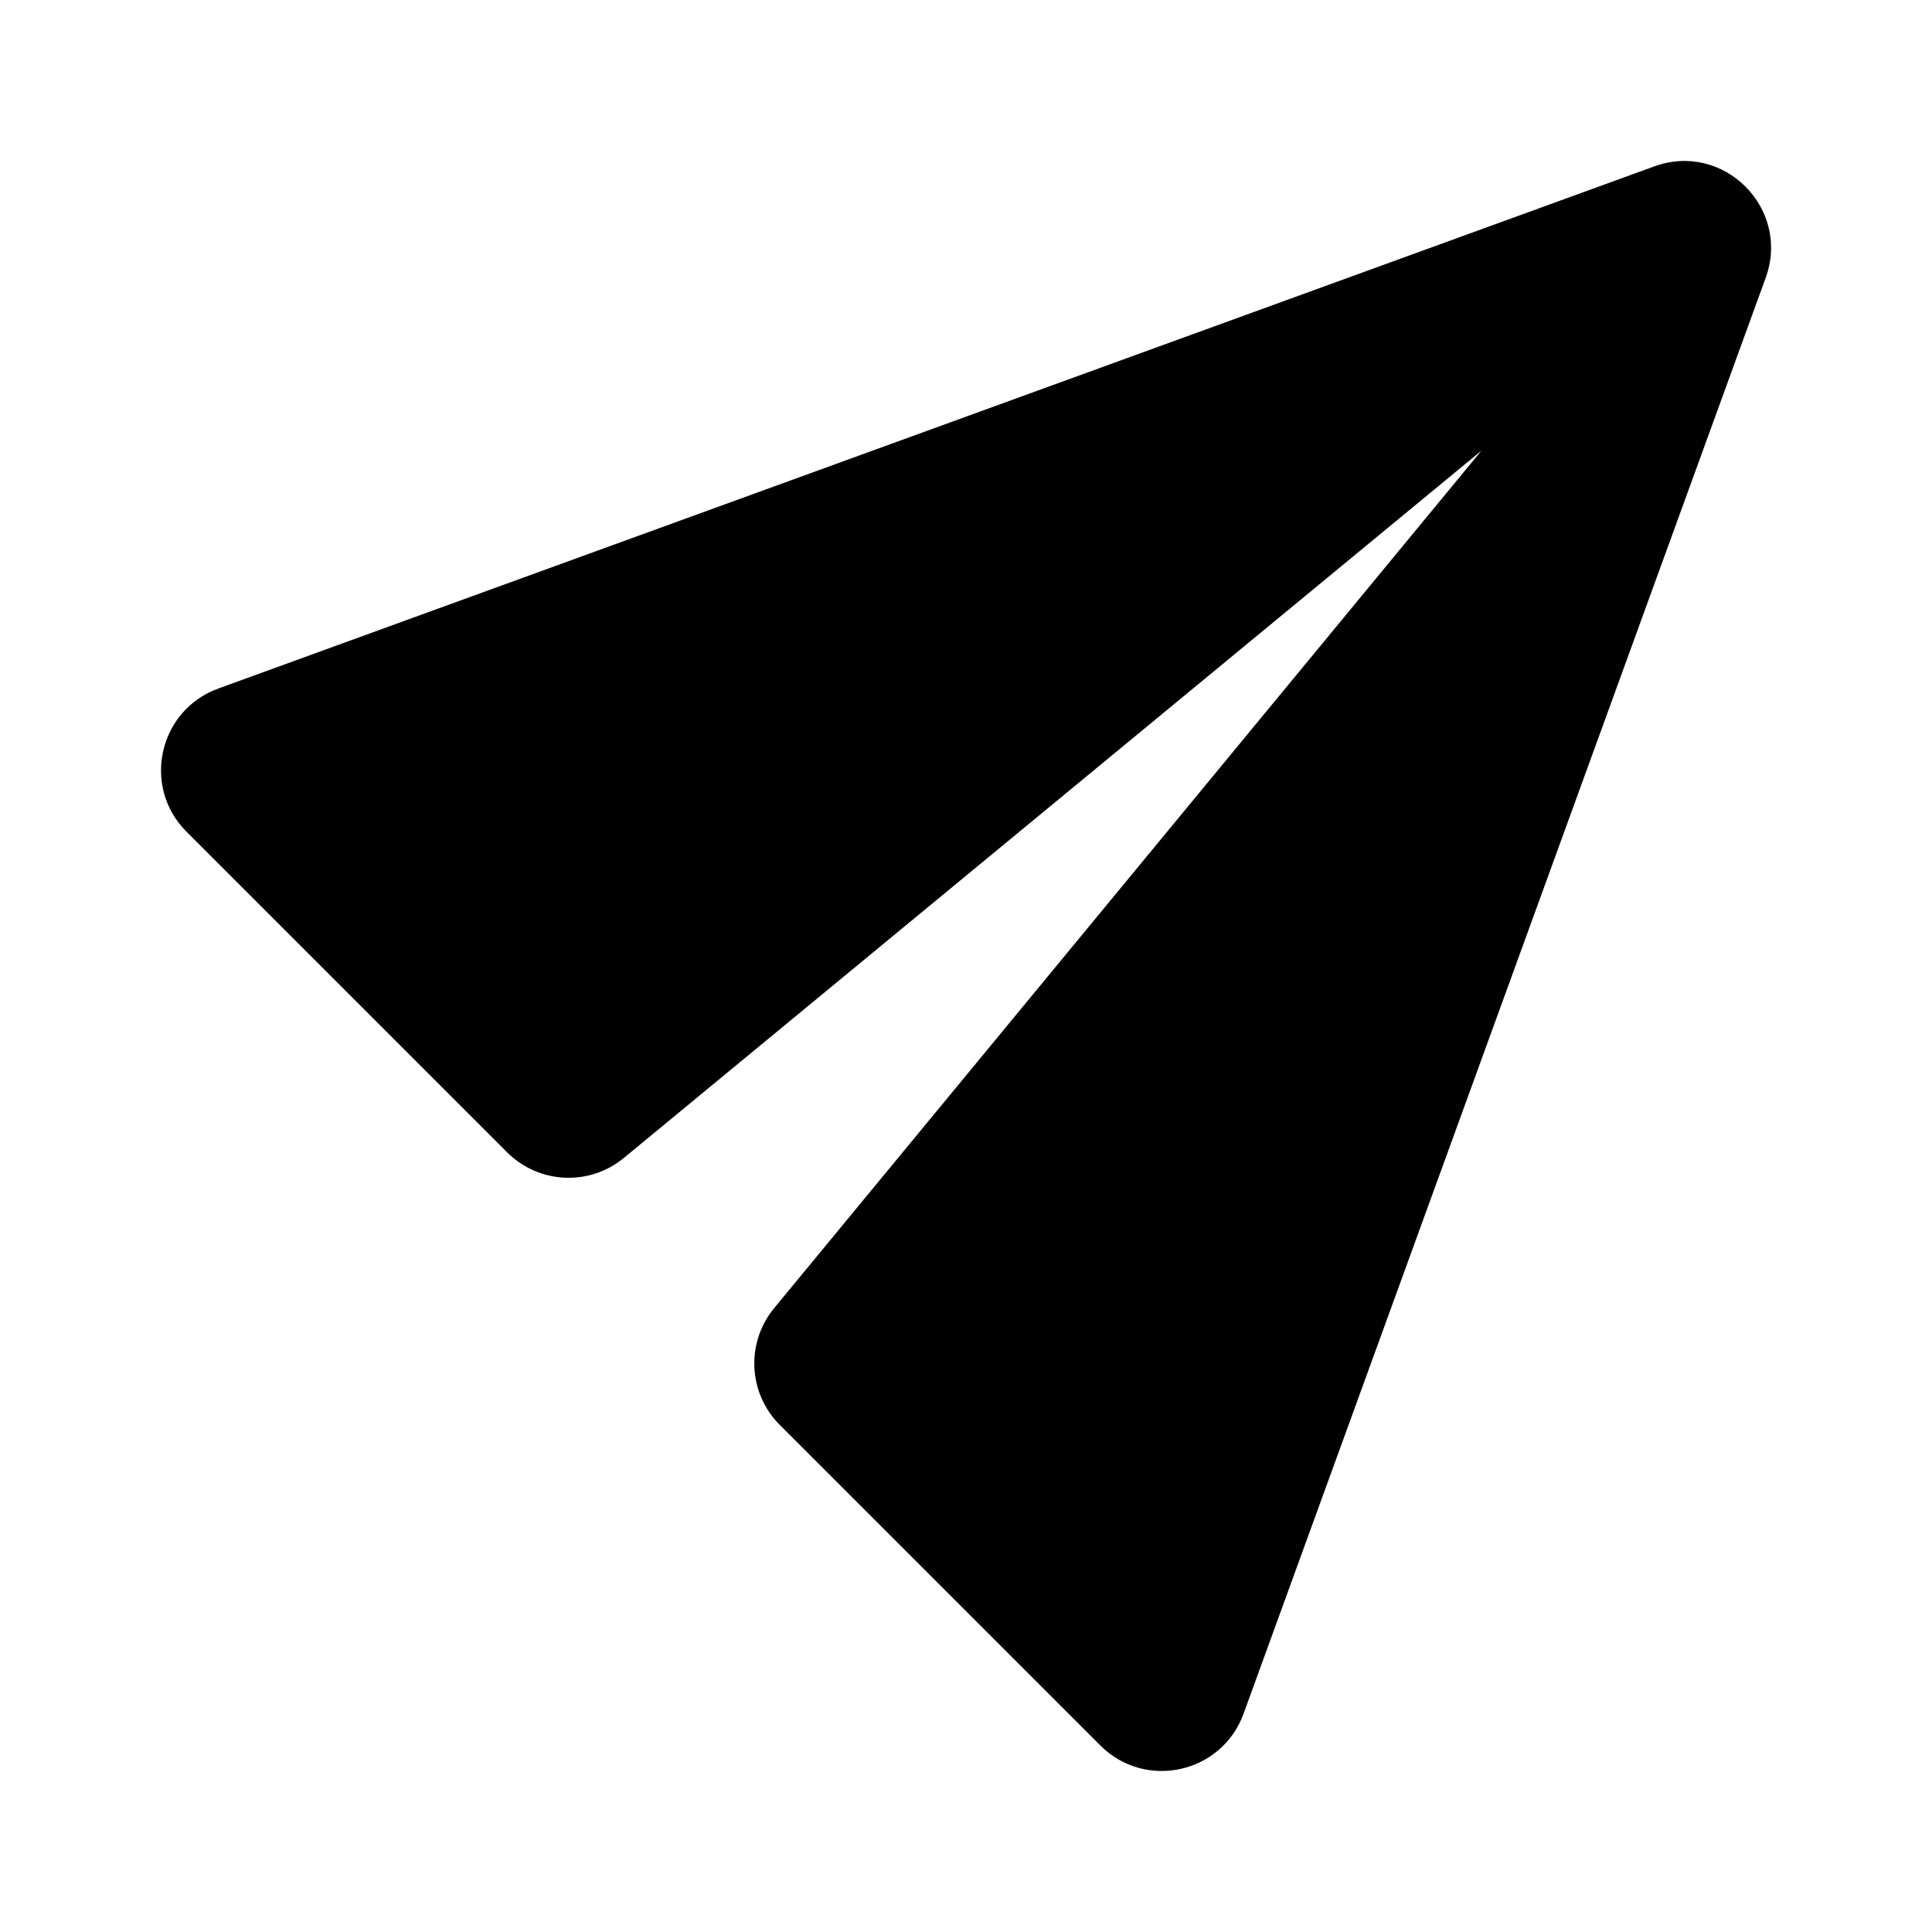 <svg xmlns="http://www.w3.org/2000/svg" viewBox="0 0 24 24">    
    <path d="M2.317,10.332l3.982,3.982c0.394,0.394,1.022,0.424,1.451,0.07l10.653-8.786L9.617,16.25 c-0.354,0.429-0.324,1.058,0.07,1.451l3.982,3.982c0.559,0.559,1.509,0.348,1.779-0.395l6.486-17.837 c0.313-0.862-0.522-1.698-1.384-1.384L2.712,8.553C1.969,8.823,1.758,9.773,2.317,10.332z" fill="currentColor" />
</svg>